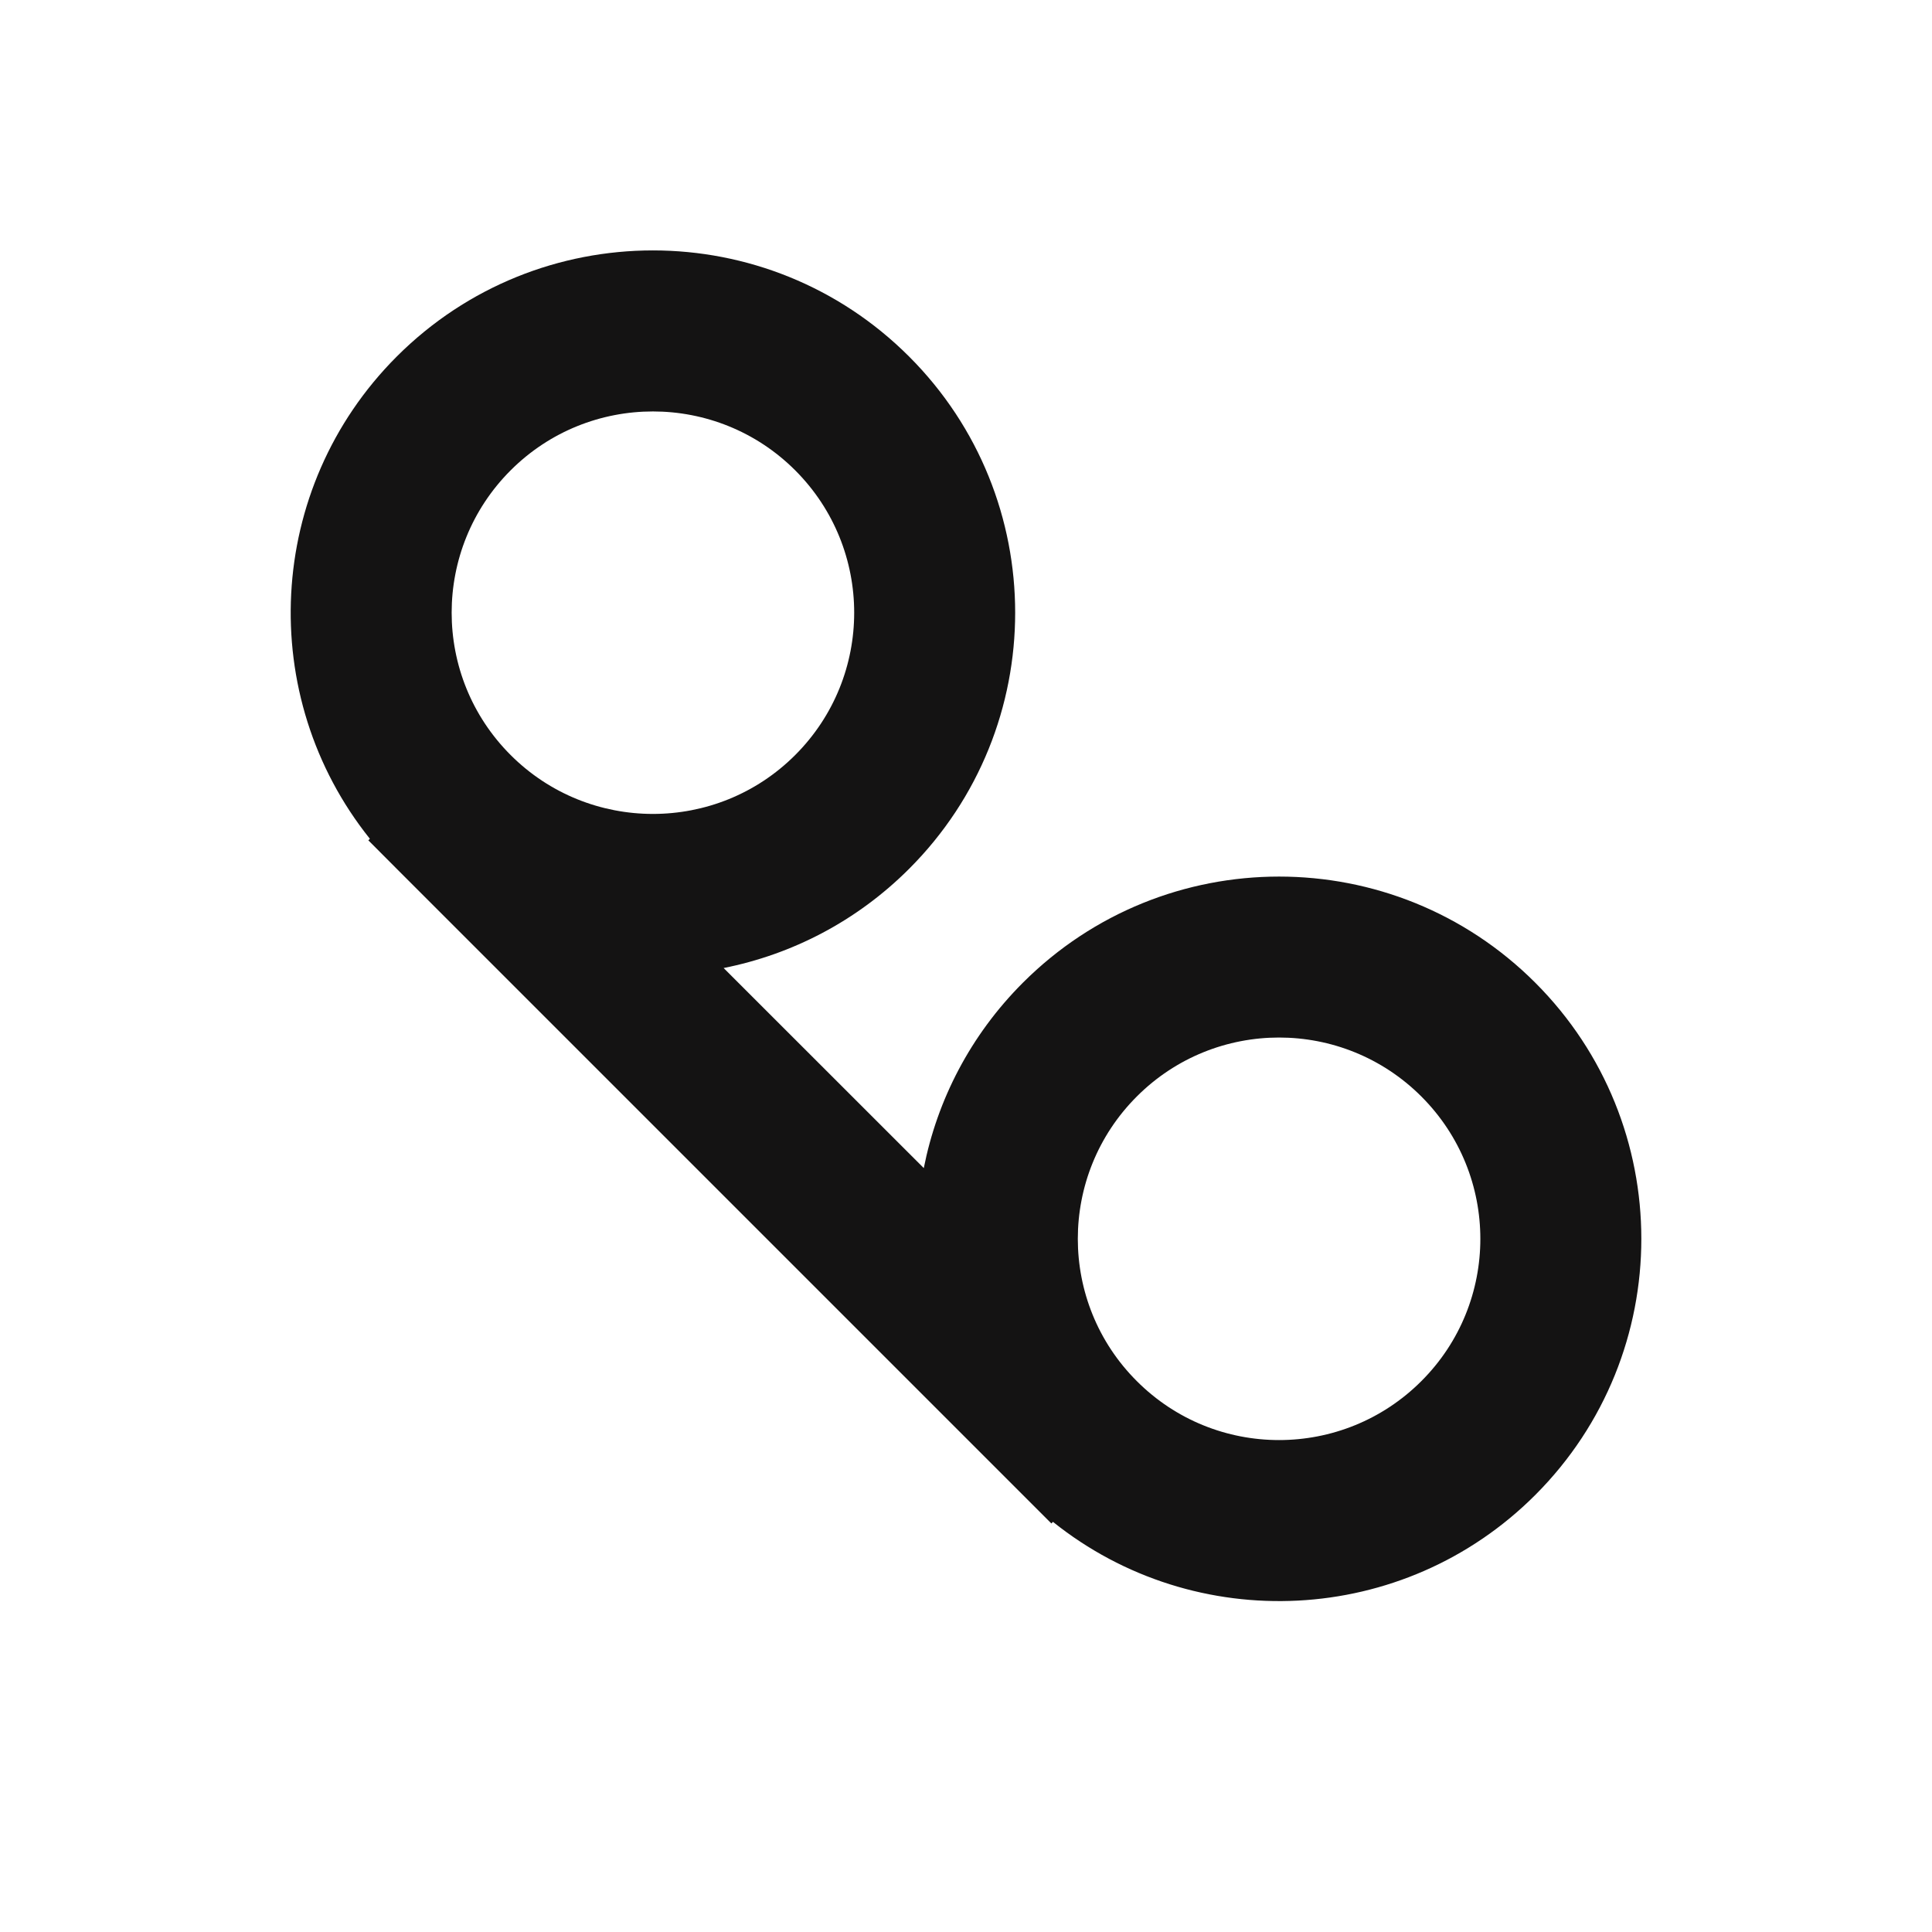 <svg width="20" height="20" viewBox="0 0 20 20" fill="none" xmlns="http://www.w3.org/2000/svg">
<path fill-rule="evenodd" clip-rule="evenodd" d="M4.107 3.691C5.572 2.226 7.946 2.226 9.411 3.691C10.875 5.155 10.875 7.53 9.411 8.994C8.866 9.539 8.194 9.881 7.491 10.021L9.563 12.092C9.702 11.389 10.044 10.718 10.589 10.173C12.054 8.708 14.428 8.708 15.893 10.173C17.357 11.637 17.357 14.011 15.893 15.476C14.528 16.841 12.372 16.934 10.9 15.754L10.884 15.771L10.589 15.476L4.107 8.994L3.813 8.699L3.829 8.683C2.65 7.211 2.743 5.056 4.107 3.691ZM11.768 14.297C12.581 15.111 13.9 15.111 14.714 14.297C15.528 13.484 15.528 12.165 14.714 11.351C13.9 10.537 12.581 10.537 11.768 11.351C10.954 12.165 10.954 13.484 11.768 14.297ZM8.232 7.816C7.419 8.629 6.099 8.629 5.286 7.816C4.472 7.002 4.472 5.683 5.286 4.869C6.099 4.056 7.419 4.056 8.232 4.869C9.046 5.683 9.046 7.002 8.232 7.816Z" fill="#141313"/>
</svg>
